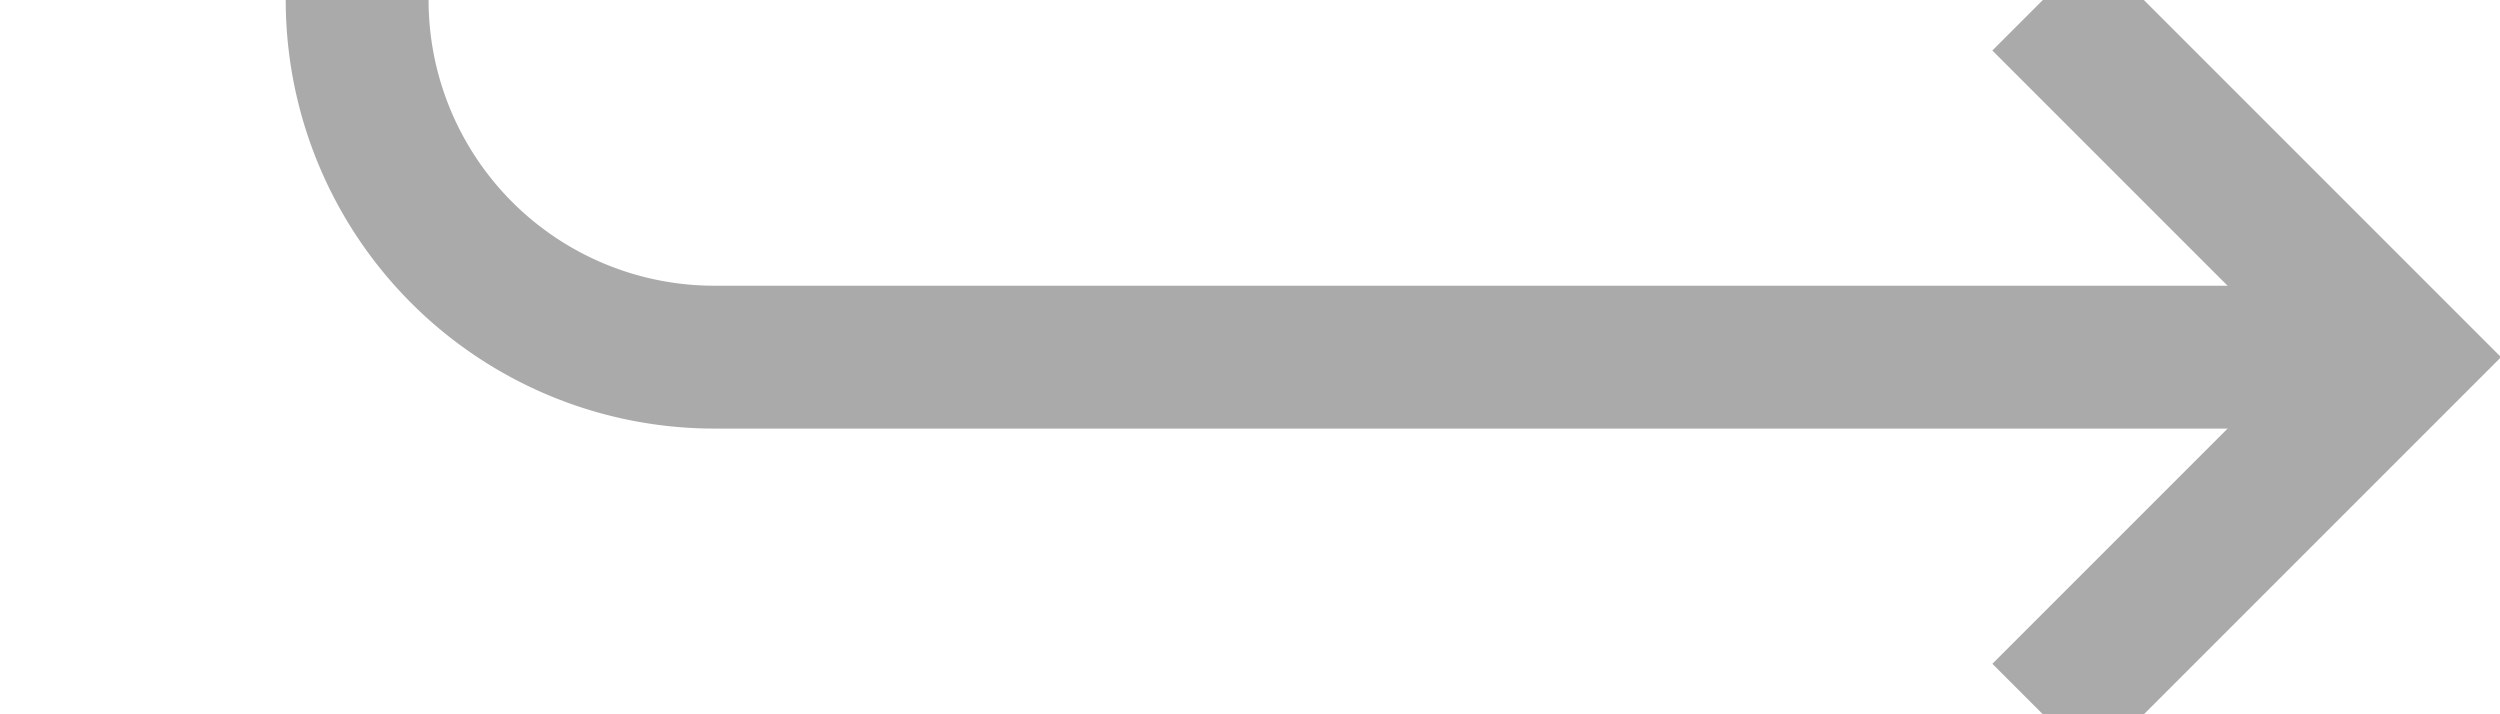 ﻿<?xml version="1.0" encoding="utf-8"?>
<svg version="1.1" xmlns:xlink="http://www.w3.org/1999/xlink" width="35px" height="10px" preserveAspectRatio="xMinYMid meet" viewBox="4395 740  35 8" xmlns="http://www.w3.org/2000/svg">
  <path d="M 4374 494  L 4395 494  A 5 5 0 0 1 4400 499 L 4400 739  A 5 5 0 0 0 4405 744 L 4428 744  " stroke-width="2" stroke="#aaaaaa" fill="none" />
  <path d="M 4422.893 739.707  L 4427.186 744  L 4422.893 748.293  L 4424.307 749.707  L 4429.307 744.707  L 4430.014 744  L 4429.307 743.293  L 4424.307 738.293  L 4422.893 739.707  Z " fill-rule="nonzero" fill="#aaaaaa" stroke="none" />
</svg>